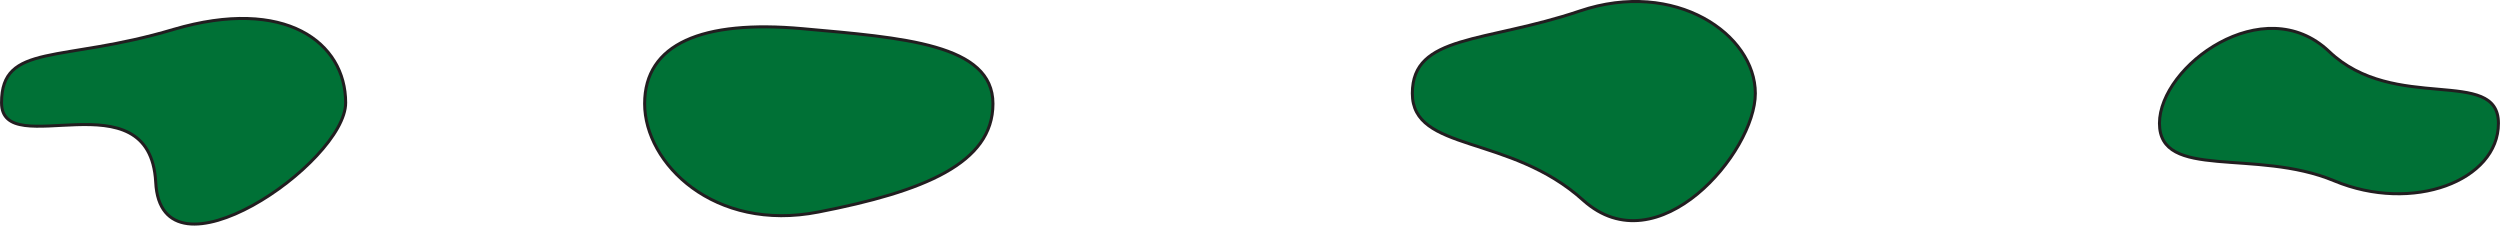 <svg xmlns="http://www.w3.org/2000/svg" viewBox="0 0 619.54 55.91"><defs><style>.cls-1{fill:#007136;stroke:#221e20;stroke-miterlimit:10;stroke-width:0.75px;}</style></defs><g id="Layer_2" data-name="Layer 2"><g id="Layer_1-2" data-name="Layer 1"><path class="cls-1" d="M535.15,30.56c0-14.23,25.82-33.15,42-17.84,16.19,15.5,42,3.61,42,17.84S597.89,52.91,578.43,44.8,535.15,44.8,535.15,30.56Z"/><path class="cls-1" d="M350,23.14c0-14.66,17.89-12.44,41.51-20.42S435,8.48,435,23.14s-24.16,43.05-42.61,26.53C374.17,33.16,350,37.8,350,23.14Z"/><path class="cls-1" d="M159.75,25.7c0-14.83,14.23-20.84,39.13-18.59s47.19,3.76,47.19,18.59-17.23,21.77-43.25,26.84C177,57.61,159.75,40.53,159.75,25.7Z"/><path class="cls-1" d="M.38,25.46C.38,10.51,15.14,15.62,43,7.29,70.7-.85,85.66,10.51,85.66,25.46S39.88,71.83,38.59,45.14C37.11,18.46.38,40.41.38,25.46Z"/></g></g></svg>